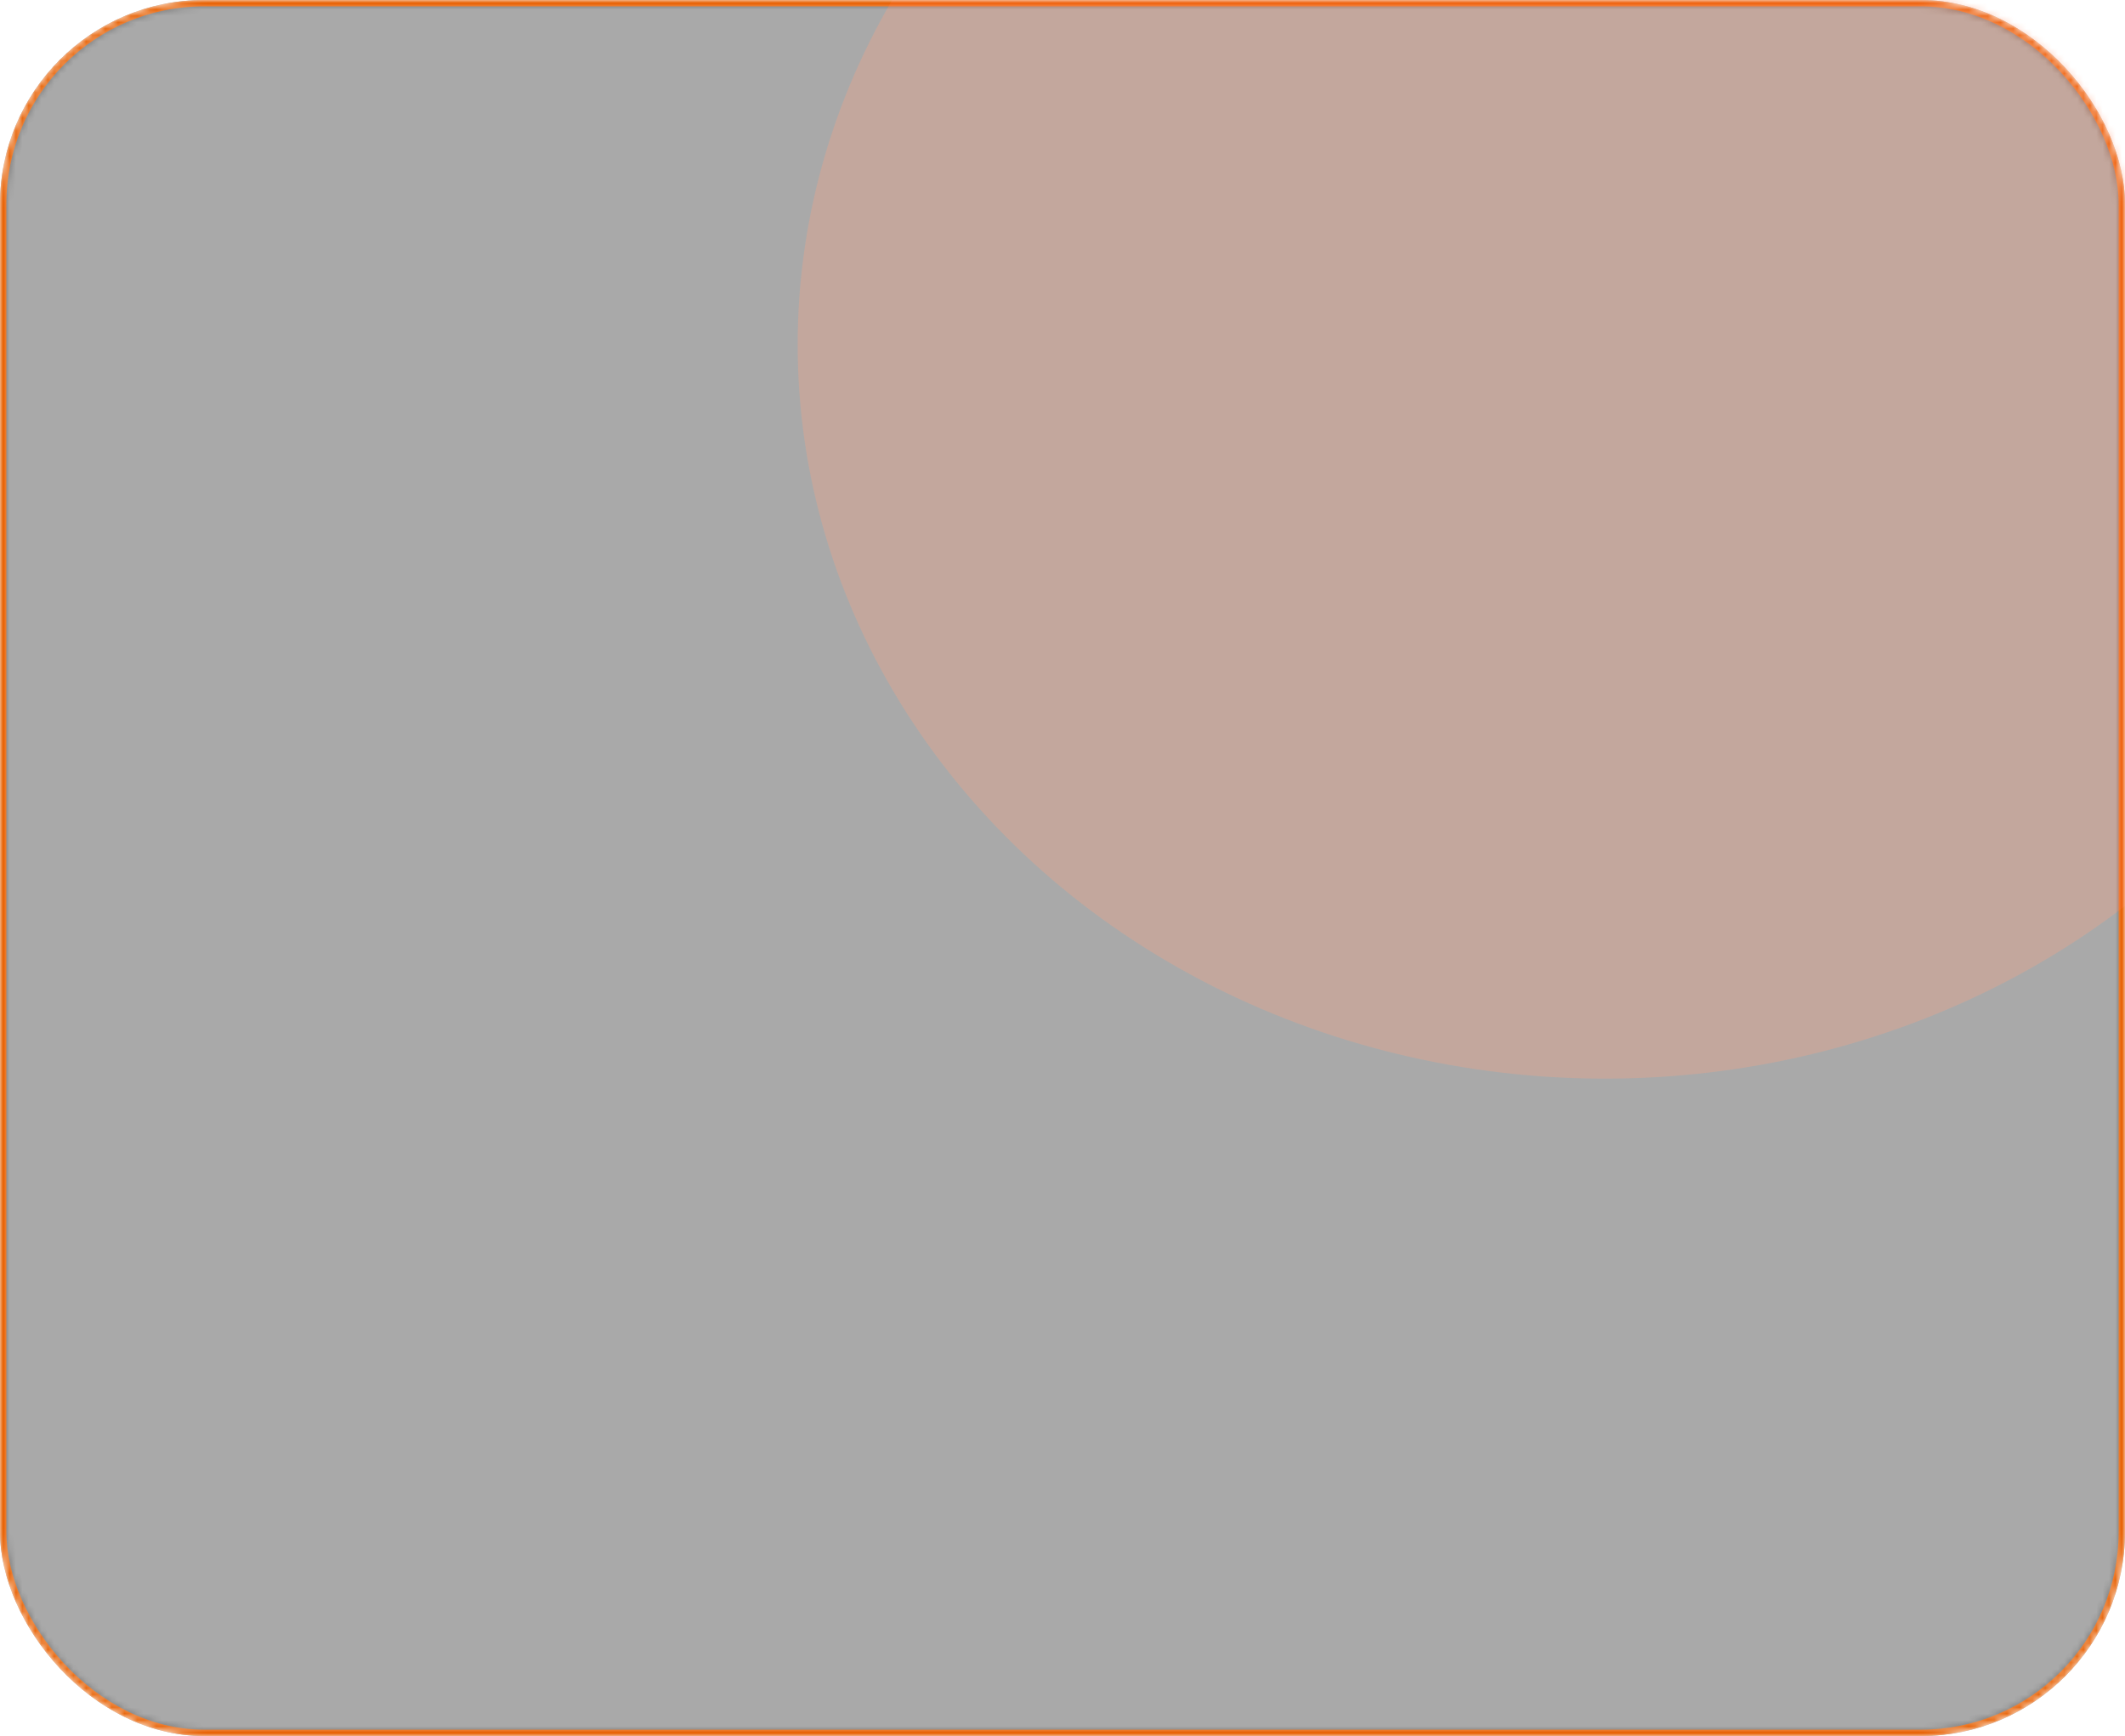 <svg width="333" height="272" viewBox="0 0 333 272" fill="none" xmlns="http://www.w3.org/2000/svg">
<mask id="mask0_15_119" style="mask-type:alpha" maskUnits="userSpaceOnUse" x="0" y="0" width="333" height="272">
<rect x="0.5" y="0.5" width="332" height="271" rx="31.5" fill="#121212" fill-opacity="0.6" stroke="#E75F00"/>
</mask>
<g mask="url(#mask0_15_119)">
<g filter="url(#filter0_b_15_119)">
<rect width="333" height="272" rx="32" fill="#121212" fill-opacity="0.6"/>
<rect x="0.5" y="0.5" width="332" height="271" rx="31.5" stroke="#E75F00"/>
</g>
<g filter="url(#filter1_f_15_119)">
<ellipse cx="251.5" cy="54" rx="126.5" ry="115" fill="#FF652C" fill-opacity="0.3"/>
</g>
</g>
<defs>
<filter id="filter0_b_15_119" x="-4" y="-4" width="341" height="280" filterUnits="userSpaceOnUse" color-interpolation-filters="sRGB">
<feFlood flood-opacity="0" result="BackgroundImageFix"/>
<feGaussianBlur in="BackgroundImageFix" stdDeviation="2"/>
<feComposite in2="SourceAlpha" operator="in" result="effect1_backgroundBlur_15_119"/>
<feBlend mode="normal" in="SourceGraphic" in2="effect1_backgroundBlur_15_119" result="shape"/>
</filter>
<filter id="filter1_f_15_119" x="25" y="-161" width="453" height="430" filterUnits="userSpaceOnUse" color-interpolation-filters="sRGB">
<feFlood flood-opacity="0" result="BackgroundImageFix"/>
<feBlend mode="normal" in="SourceGraphic" in2="BackgroundImageFix" result="shape"/>
<feGaussianBlur stdDeviation="50" result="effect1_foregroundBlur_15_119"/>
</filter>
</defs>
</svg>
